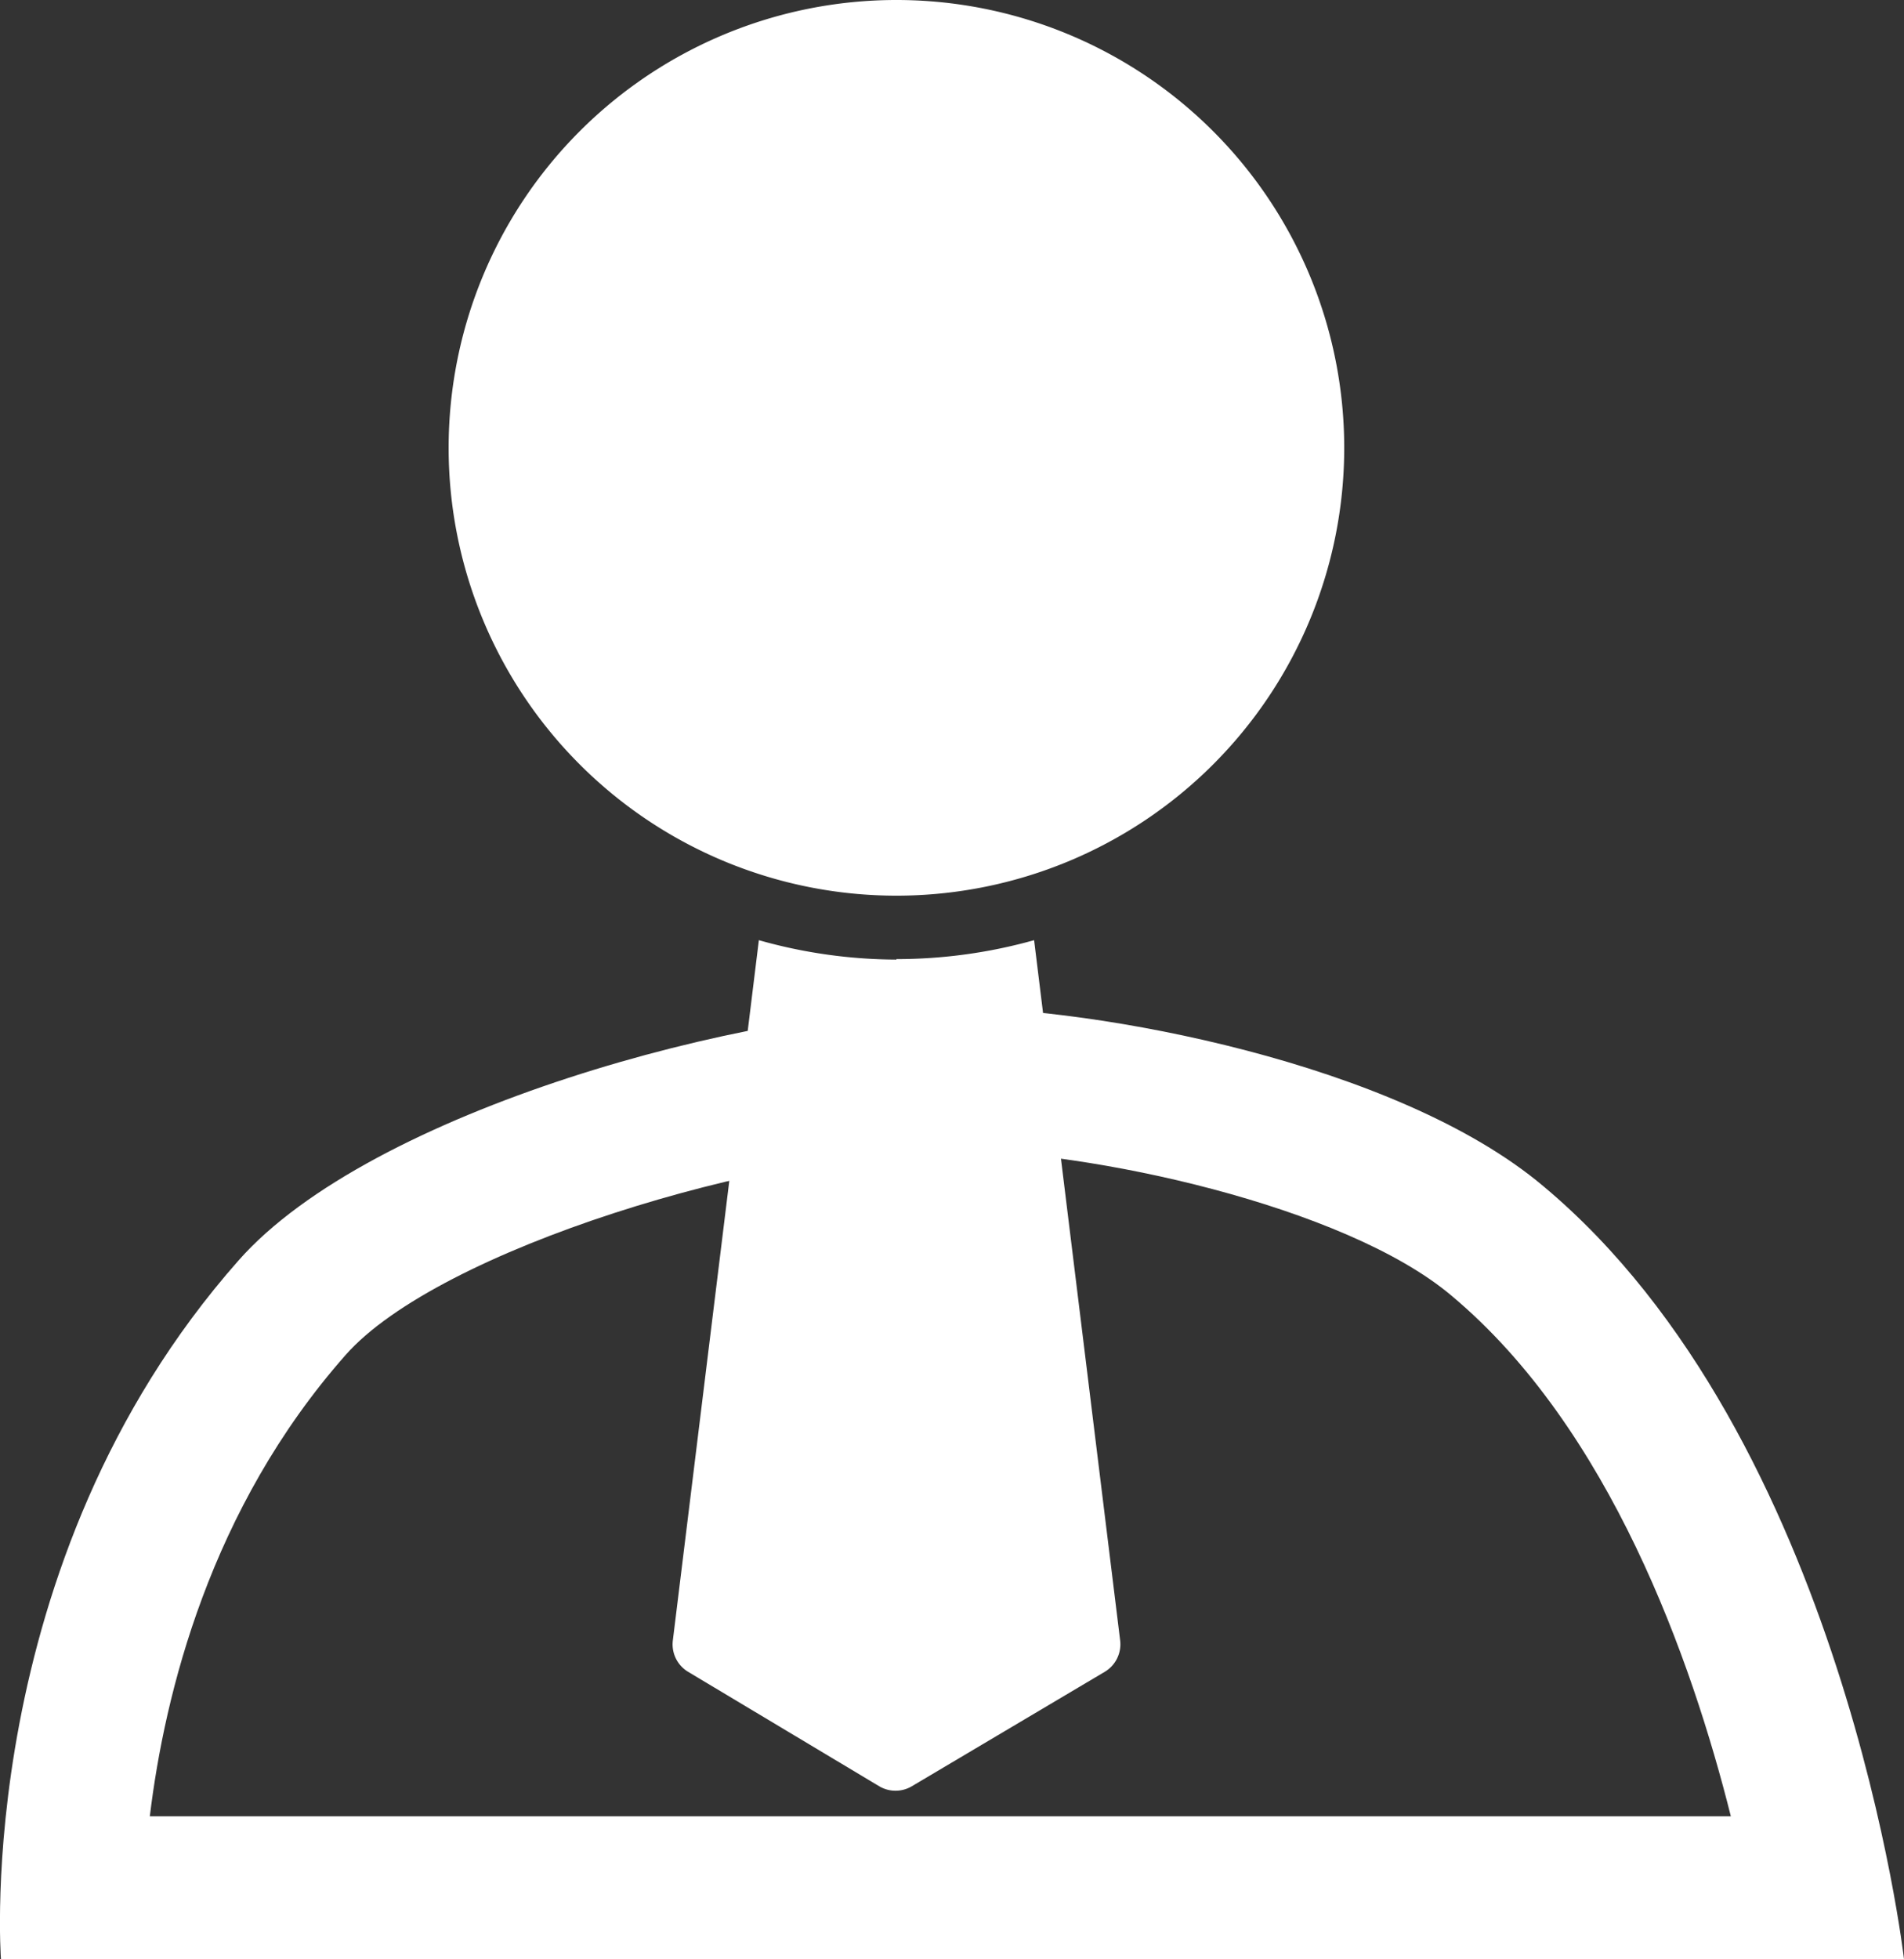 <svg xmlns="http://www.w3.org/2000/svg" width="16" height="16.462" viewBox="0 0 16 16.462">
  <rect x="0" y="0" width="16" height="16.462" fill="#333333" stroke="none"/>
  <g id="Group_30" data-name="Group 30" transform="translate(-117.991 -444)">
    <path id="Path_95" data-name="Path 95" d="M43.525,3.763a3.763,3.763,0,1,0-3.763,3.763,3.763,3.763,0,0,0,3.763-3.763Zm-3.763,4.3A4.287,4.287,0,0,1,38.606,7.9h0l-.723,5.885a.269.269,0,0,0,.129.263l1.605.961a.269.269,0,0,0,.275,0l1.62-.961a.269.269,0,0,0,.13-.264L40.919,7.9h0a4.287,4.287,0,0,1-1.157.159Z" transform="translate(85.762 444)" fill="#fff"/>
    <g id="Path_96" data-name="Path 96" transform="translate(118 452.466)" fill="none">
      <path d="M8,0a9.281,9.281,0,0,1,4.964,1.5C15.488,3.612,15.991,8,15.991,8H0A8.711,8.711,0,0,1,1.994,2.127C3.1.87,6.277,0,8,0Z" stroke="none"/>
      <path d="M 7.995 1.2 C 6.428 1.2 3.673 2.034 2.894 2.921 C 1.757 4.209 1.374 5.768 1.25 6.796 L 14.536 6.796 C 14.208 5.487 13.521 3.534 12.186 2.419 C 11.289 1.664 9.141 1.2 7.995 1.2 M 7.995 3.814697265625e-06 C 9.188 3.814697265625e-06 11.724 0.46 12.959 1.5 C 15.488 3.612 15.991 7.996 15.991 7.996 L -0.001 7.996 C -0.001 7.996 -0.252 4.67 1.994 2.127 C 3.099 0.87 6.277 3.814697265625e-06 7.995 3.814697265625e-06 Z" stroke="none" fill="#fff"/>
    </g>
  </g>
</svg>
